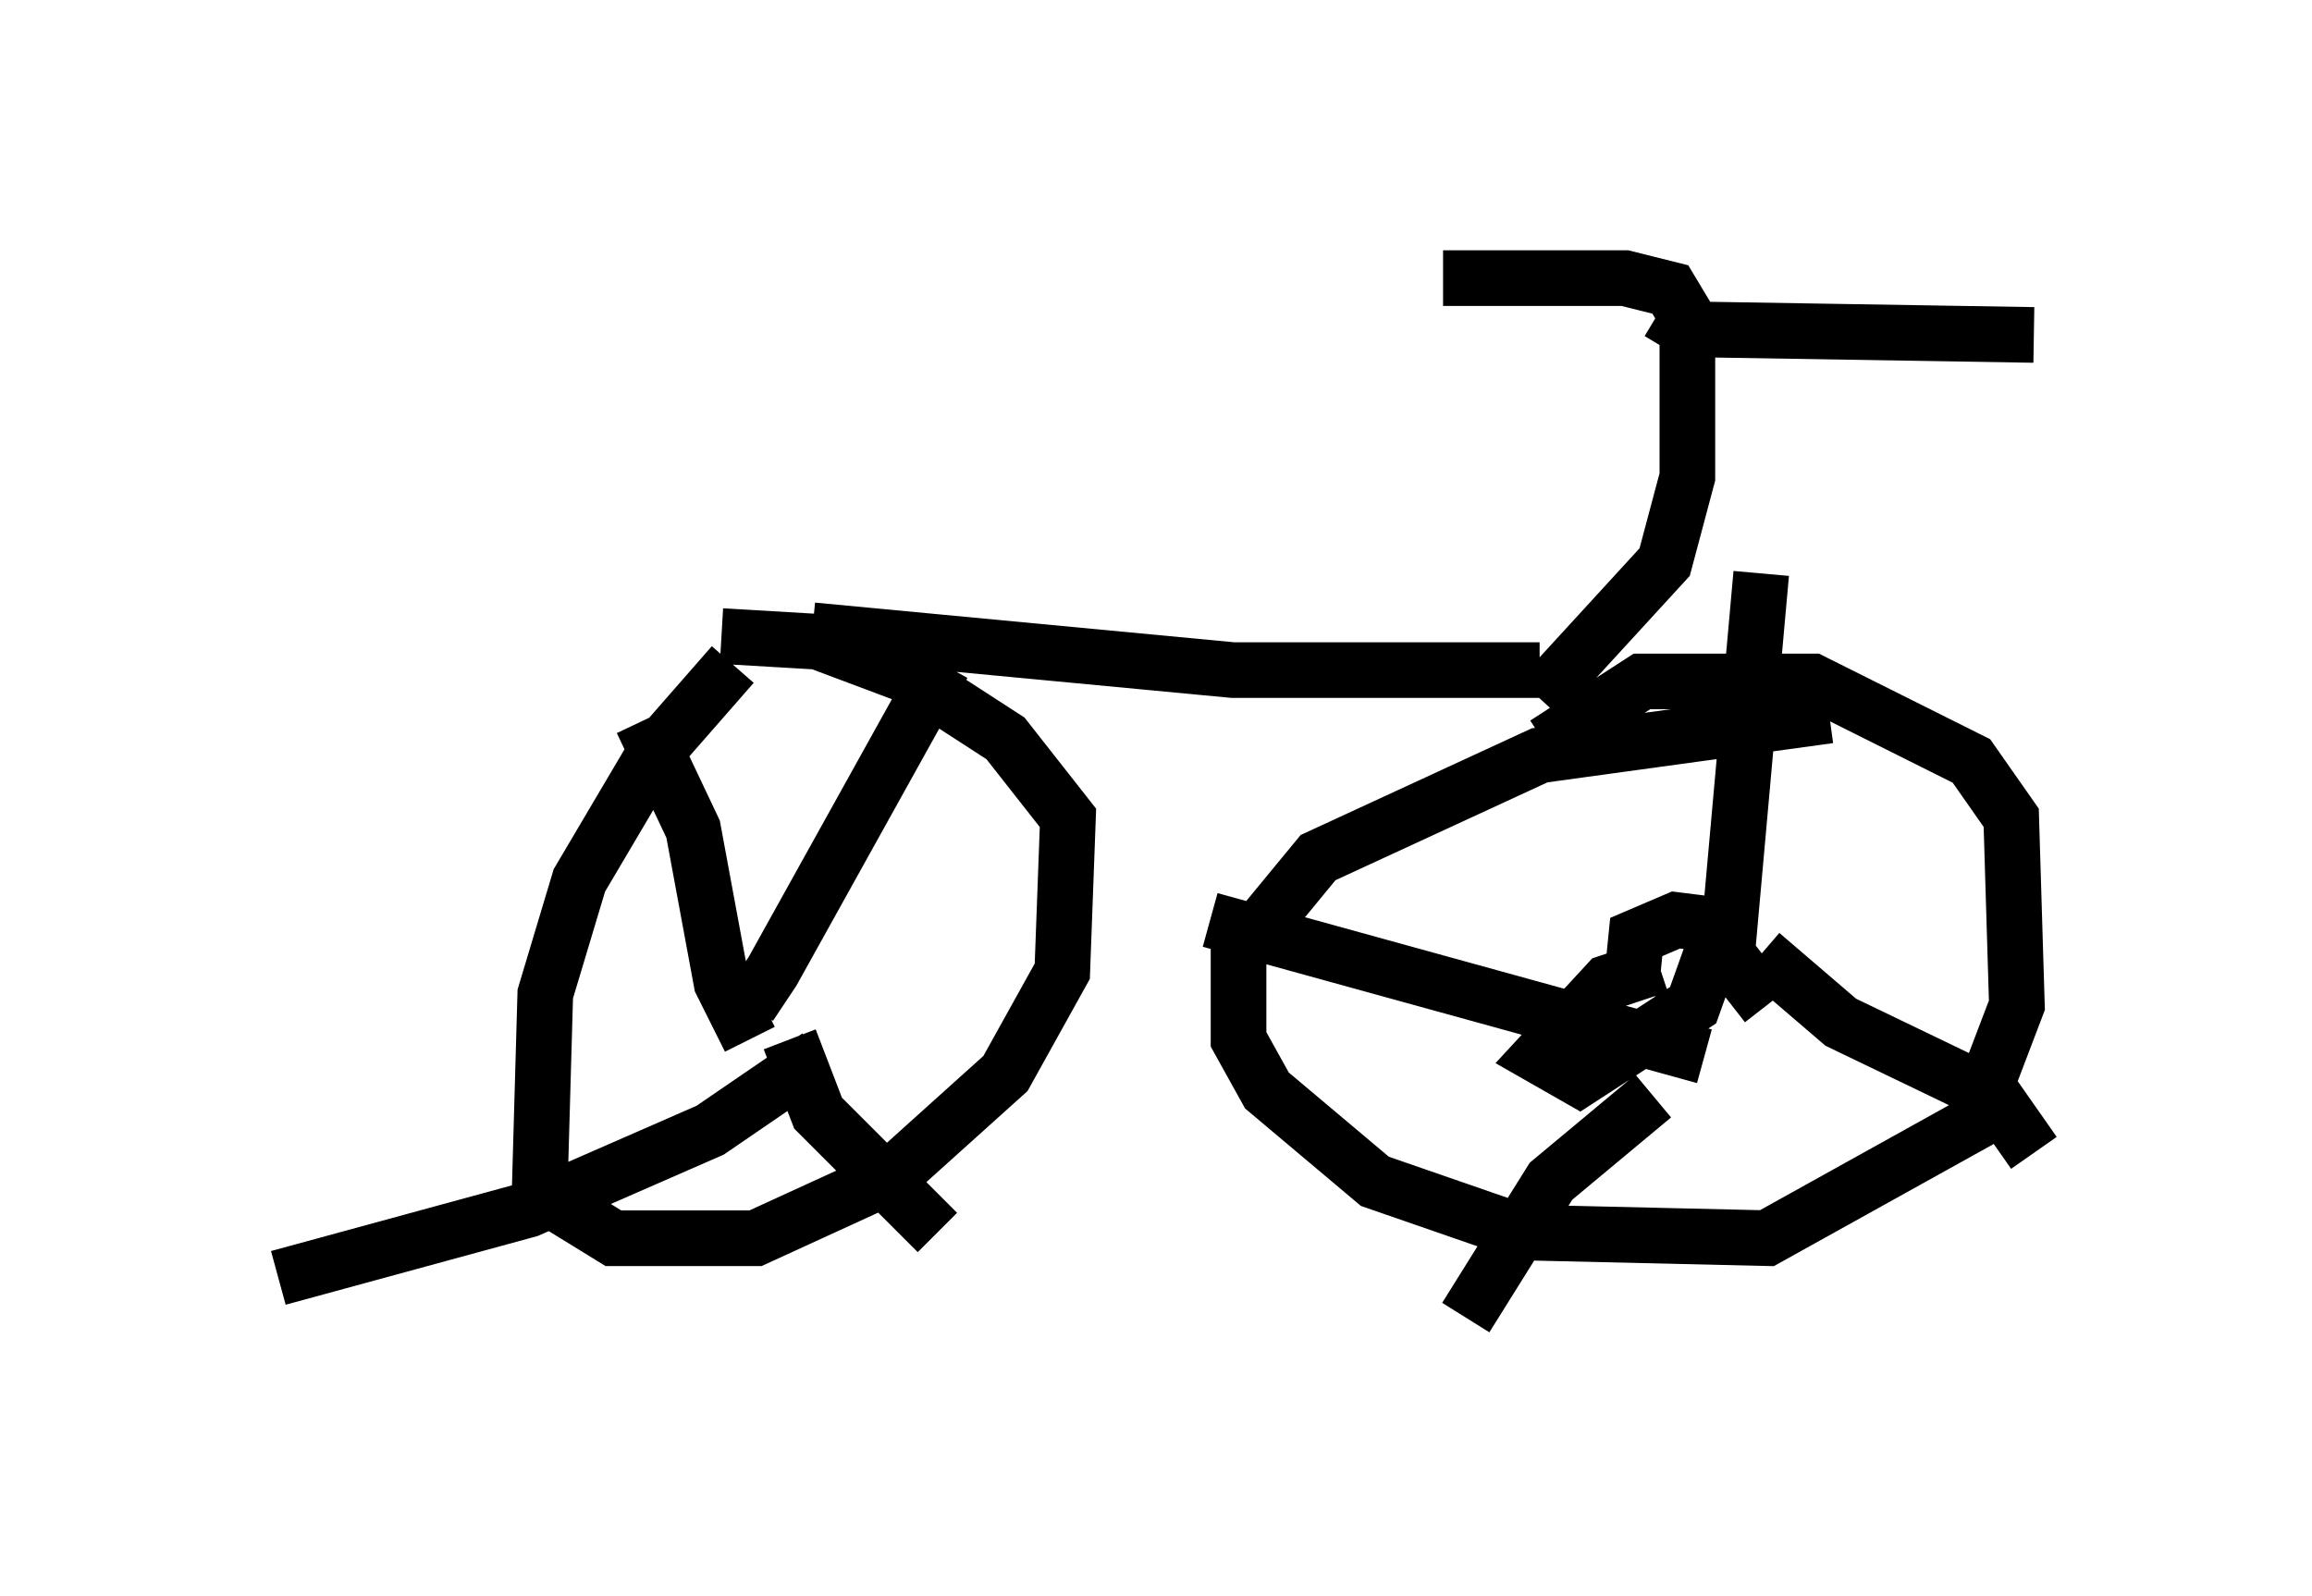 <?xml version="1.0" encoding="utf-8" ?>
<svg baseProfile="full" height="28.681" version="1.1" width="41.544" xmlns="http://www.w3.org/2000/svg" xmlns:ev="http://www.w3.org/2001/xml-events" xmlns:xlink="http://www.w3.org/1999/xlink"><defs /><rect fill="white" height="28.681" width="41.544" x="0" y="0" /><path d="M15.311, 10.819 m-2.144, 1.123 l-1.429, 1.633 -1.327, 2.246 l-0.613, 2.042 -0.102, 3.573 l1.327, 0.817 2.552, 0.0 l2.45, -1.123 2.042, -1.838 l1.021, -1.838 0.102, -2.756 l-1.123, -1.429 -1.735, -1.123 l-1.633, -0.613 -1.735, -0.102 m0.715, 6.942 l0.0, 0.0 m-0.102, -0.817 l-0.102, 0.51 0.408, -0.613 l3.063, -5.513 m-2.756, 6.738 l0.51, 1.327 2.144, 2.144 m-2.144, -3.165 l-1.94, 1.327 -3.267, 1.429 l-4.492, 1.225 m8.473, -4.288 l-0.51, -1.021 -0.51, -2.756 l-0.919, -1.94 m3.063, -1.633 l7.554, 0.715 5.513, 0.0 m5.206, 0.817 l-5.206, 0.715 -3.981, 1.838 l-1.429, 1.735 0.0, 1.531 l0.51, 0.919 1.94, 1.633 l2.654, 0.919 4.39, 0.102 l3.675, -2.042 0.817, -2.144 l-0.102, -3.369 -0.715, -1.021 l-2.858, -1.429 -3.063, 0.0 l-1.735, 1.123 m2.042, 3.981 l-0.919, 0.306 -1.225, 1.327 l0.715, 0.408 2.042, -1.327 l0.51, -1.429 -0.817, -0.102 l-0.715, 0.306 -0.102, 1.021 m2.45, 0.204 l-0.715, -0.919 0.613, -6.84 m0.0, 6.84 l1.429, 1.225 2.756, 1.327 l0.715, 1.021 m-6.84, -1.021 l-1.838, 1.531 -1.531, 2.45 m4.288, -4.696 l-8.881, -2.45 m5.921, -3.981 l2.246, -2.45 0.408, -1.531 l0.0, -2.858 -0.306, -0.51 l-0.817, -0.204 -3.267, 0.0 m3.879, 0.613 l0.51, 0.306 6.227, 0.102 " fill="none" stroke="black" stroke-width="1" /></svg>